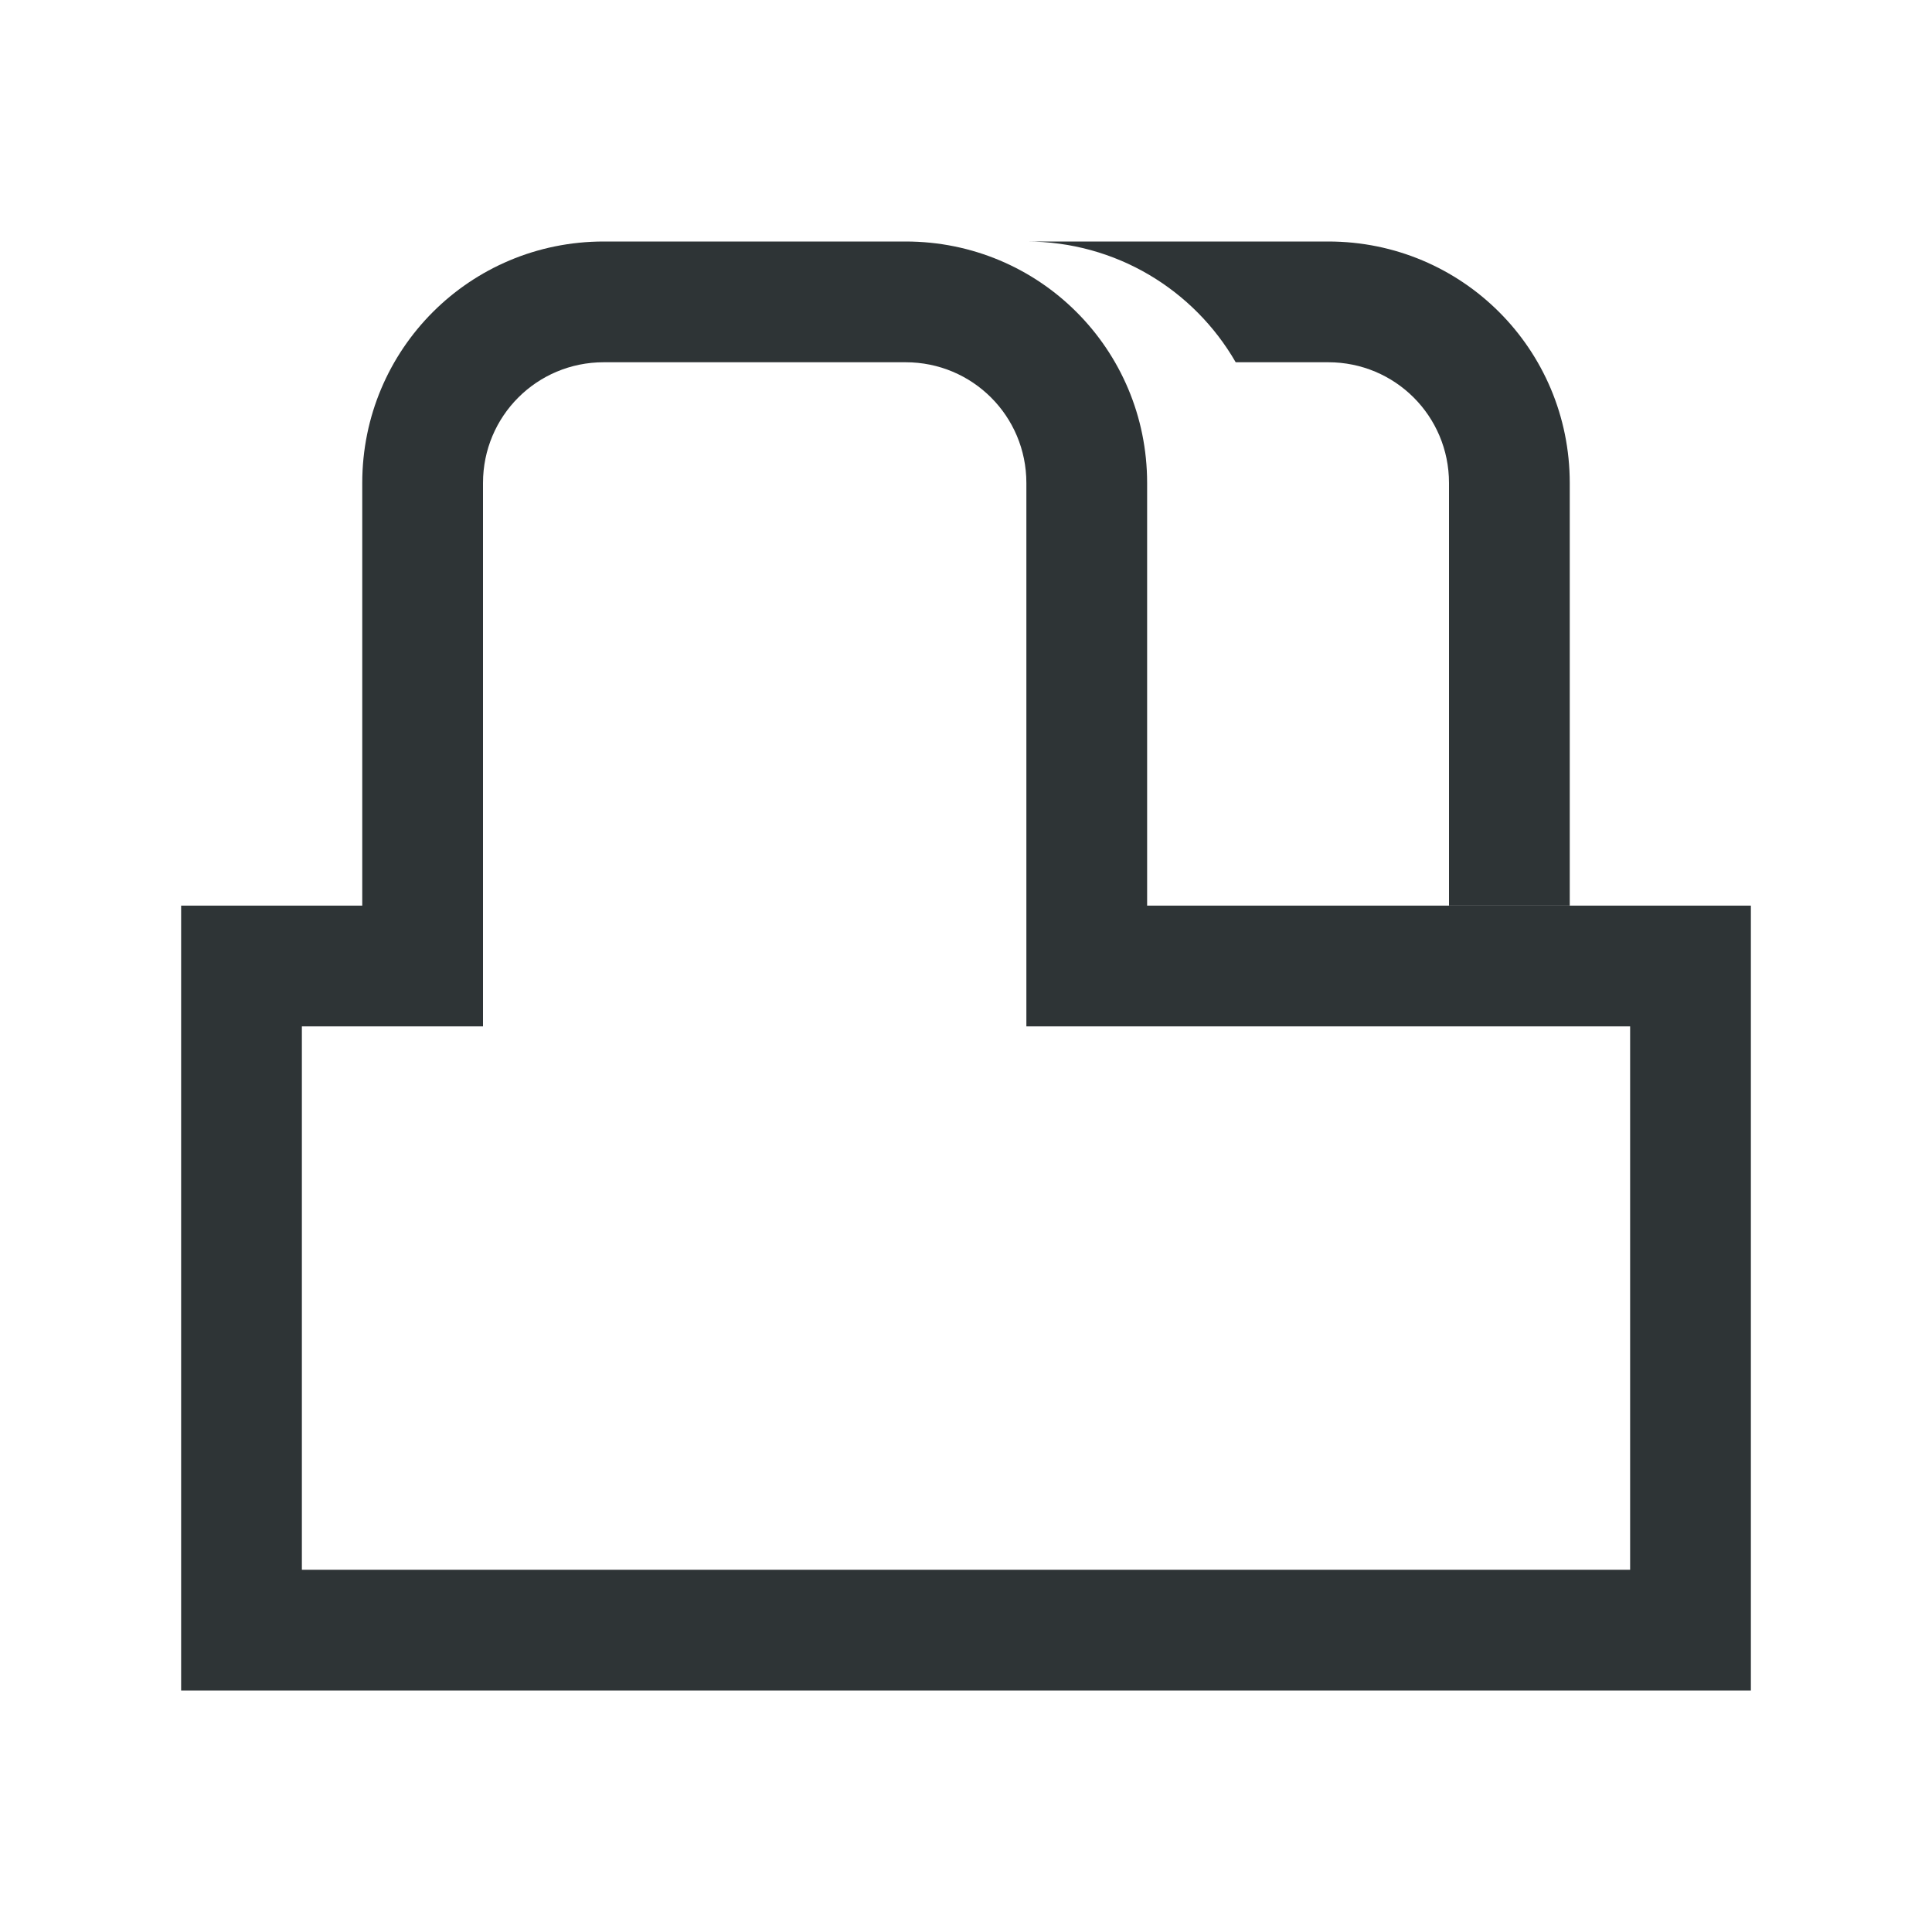 <svg height="32" viewBox="0 0 32 32" width="32" xmlns="http://www.w3.org/2000/svg"><g fill="#2e3436"><path d="m10 4c-2.216 0-4 1.784-4 4v7h-3v13h26v-13h-10v-7c0-2.216-1.784-4-4-4zm0 2h5c1.108 0 2 .892 2 2v9h10v9h-22v-9h3v-9c0-1.108.892-2 2-2z"/><path d="m17 4c1.486 0 2.777.803 3.467 2h1.533c1.108 0 2 .892 2 2v7h2v-7c0-2.216-1.784-4-4-4z"/></g></svg>